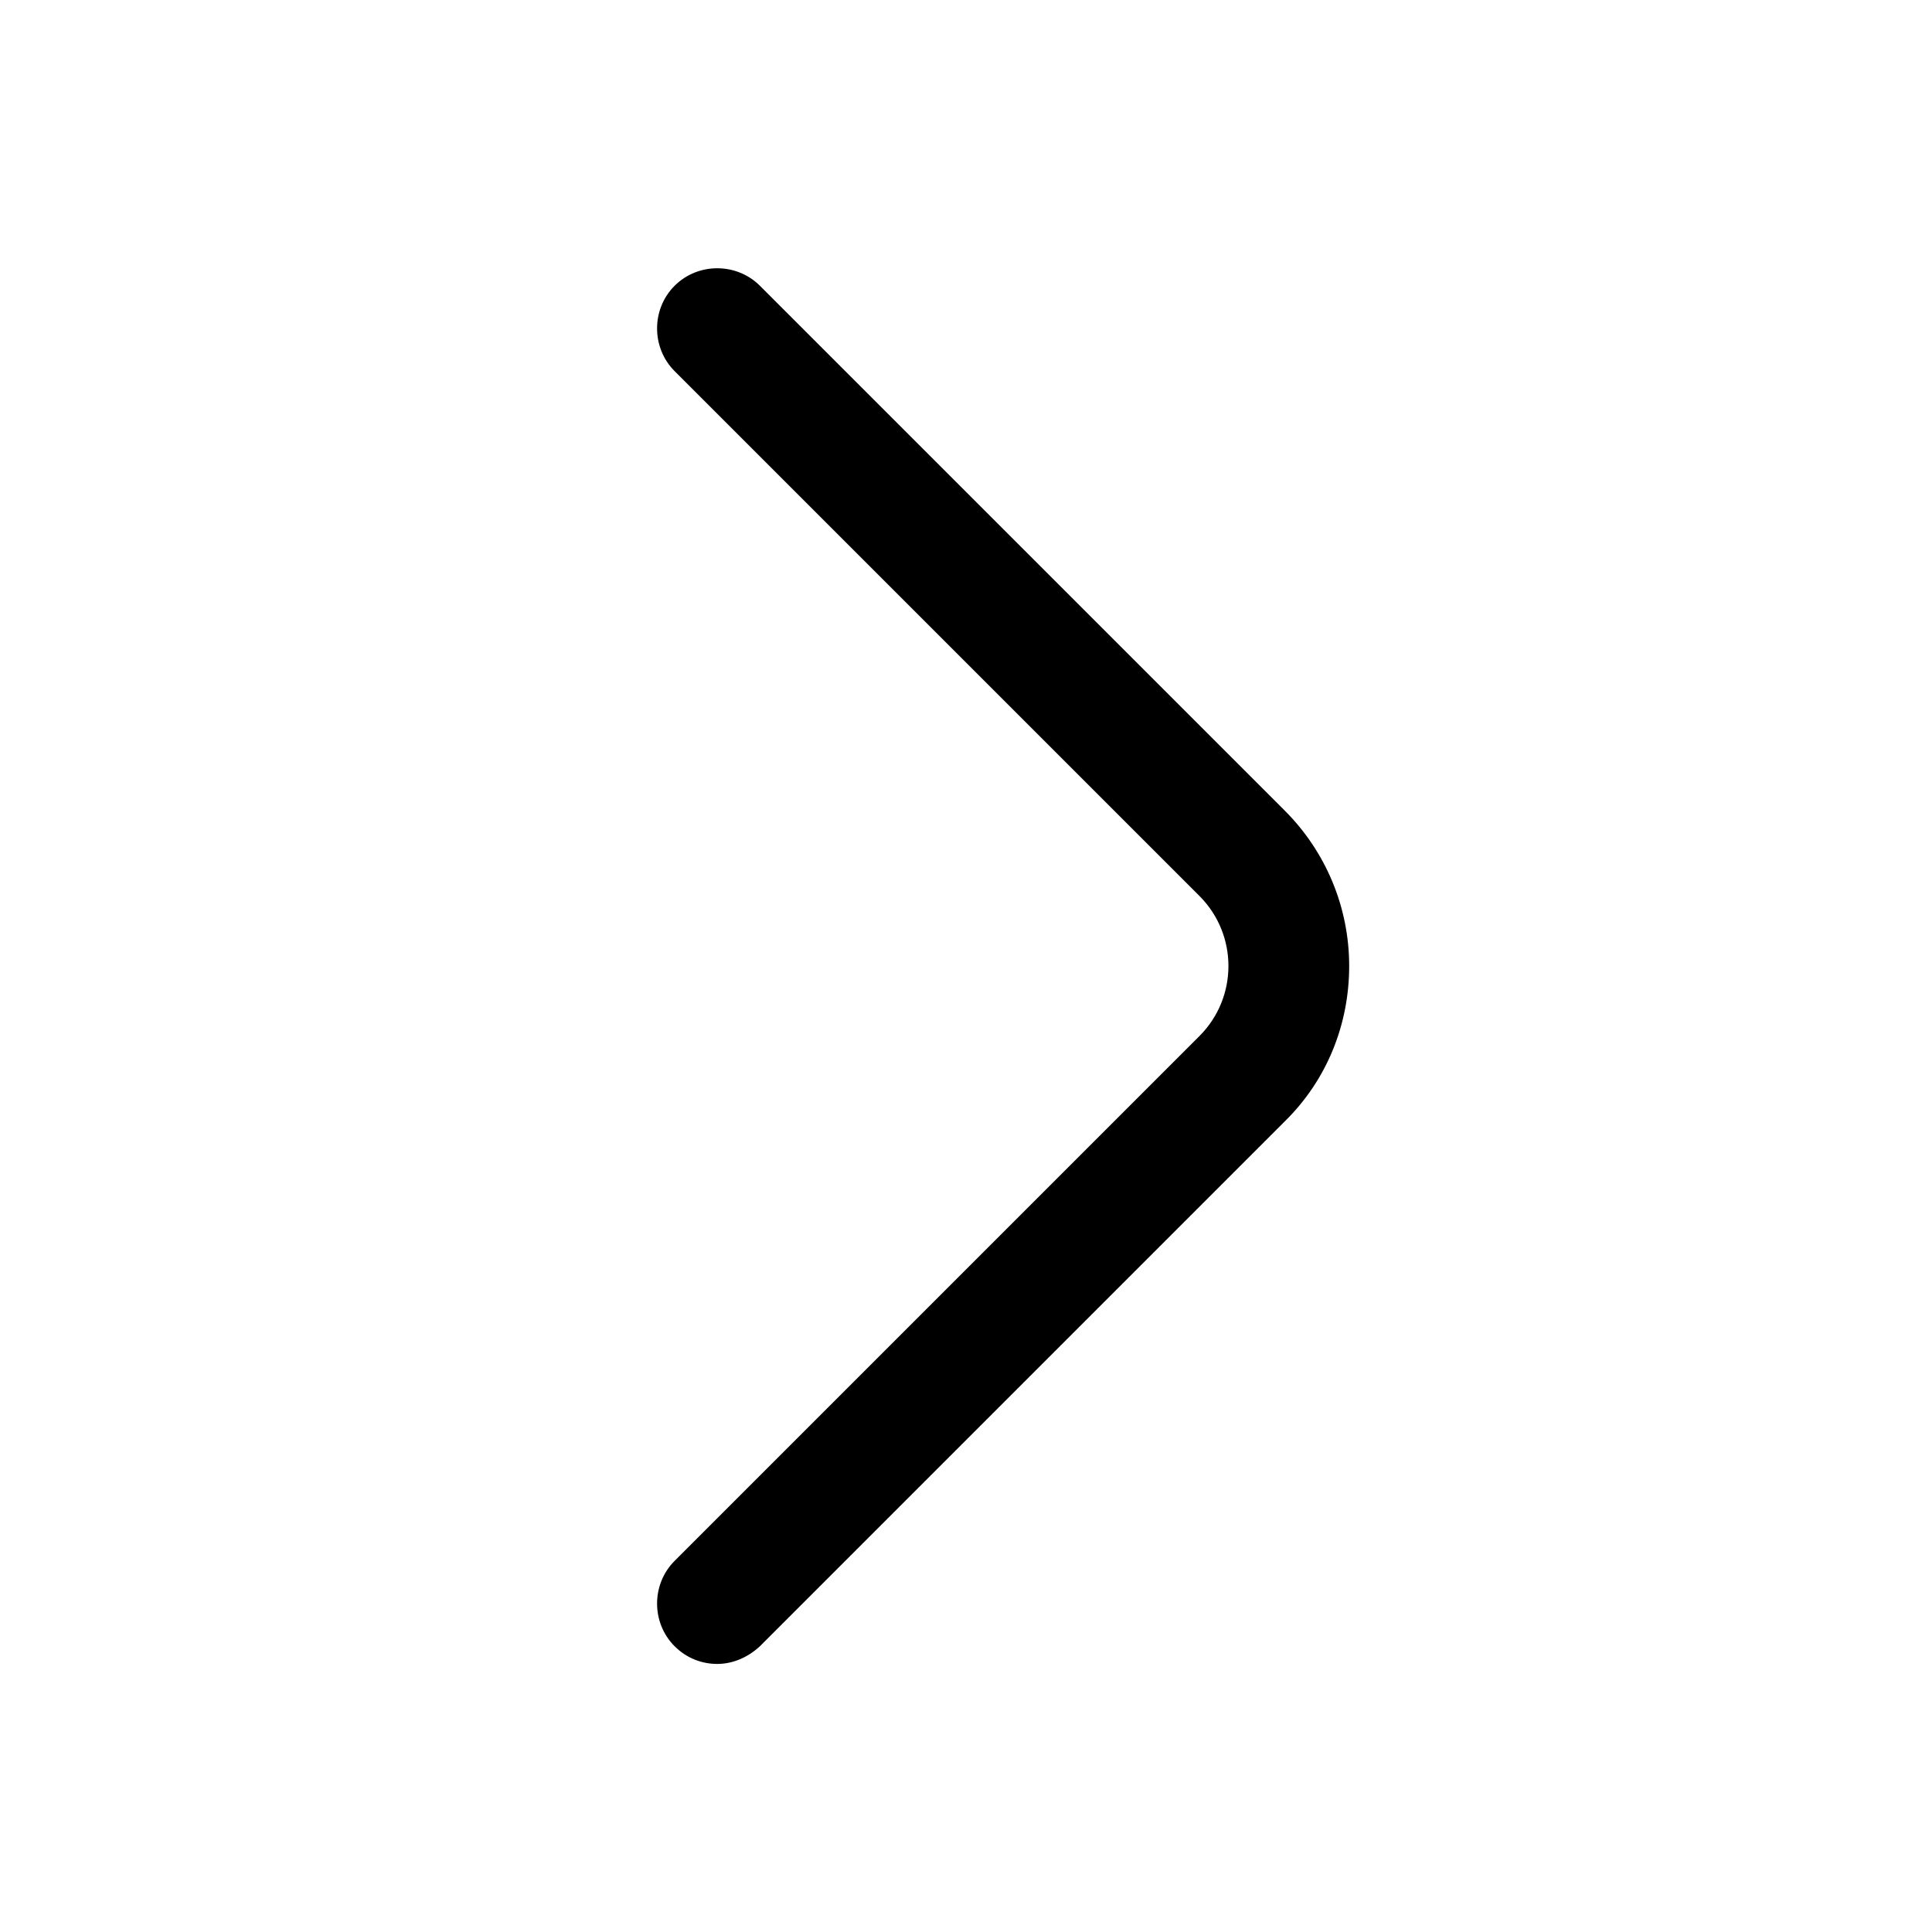 <svg width="24" height="24" viewBox="0 0 24 24" fill="none" xmlns="http://www.w3.org/2000/svg">
<path d="M8.91 20.67C8.72 20.67 8.53 20.6 8.38 20.45C8.09 20.16 8.09 19.68 8.38 19.39L14.9 12.87C15.38 12.39 15.38 11.61 14.9 11.13L8.38 4.61C8.09 4.32 8.09 3.84 8.38 3.55C8.67 3.26 9.15 3.26 9.44 3.55L15.96 10.07C16.47 10.58 16.76 11.27 16.76 12C16.76 12.73 16.48 13.42 15.96 13.93L9.44 20.45C9.29 20.59 9.1 20.67 8.91 20.67Z" fill="currentColor"/>
</svg>
